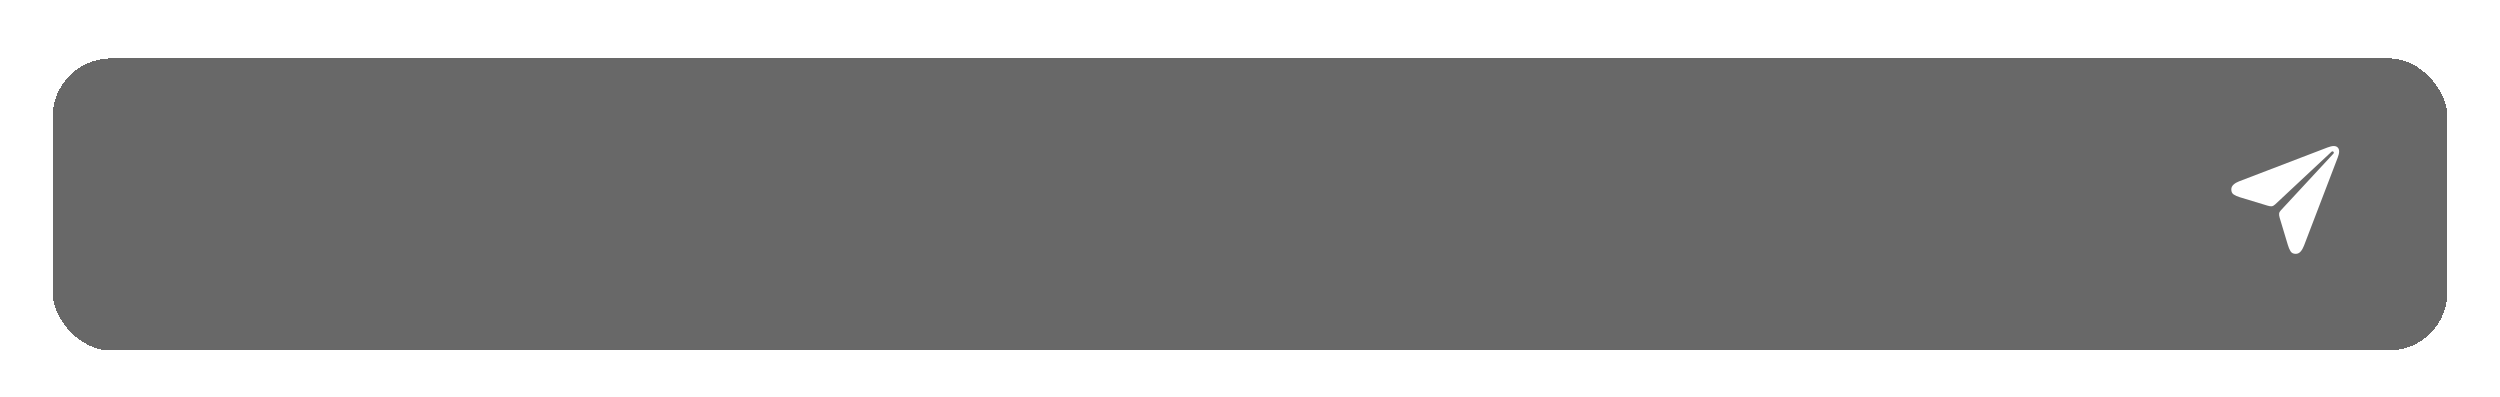 <svg width="428" height="68" viewBox="0 0 428 68" fill="none" xmlns="http://www.w3.org/2000/svg">
<g filter="url(#filter0_di_1027_66)">
<rect x="9" y="9" width="410" height="50" rx="10" fill="black" fill-opacity="0.59" shape-rendering="crispEdges"/>
</g>
<path d="M393.031 43.459C393.349 43.459 393.622 43.333 393.851 43.08C394.08 42.828 394.277 42.49 394.441 42.067L400.212 26.991C400.289 26.786 400.349 26.595 400.393 26.419C400.437 26.242 400.459 26.078 400.459 25.925C400.459 25.637 400.377 25.411 400.212 25.247C400.048 25.082 399.822 25 399.534 25C399.387 25 399.224 25.022 399.045 25.066C398.866 25.11 398.673 25.17 398.468 25.247L383.313 31.053C382.943 31.194 382.631 31.379 382.379 31.608C382.126 31.837 382 32.111 382 32.428C382 32.833 382.138 33.125 382.414 33.304C382.69 33.483 383.04 33.638 383.463 33.767L388.221 35.212C388.502 35.3 388.735 35.334 388.917 35.313C389.099 35.293 389.287 35.194 389.481 35.018L399.146 25.987C399.199 25.934 399.256 25.909 399.318 25.912C399.38 25.915 399.434 25.937 399.481 25.978C399.528 26.019 399.551 26.072 399.551 26.137C399.551 26.201 399.525 26.26 399.472 26.313L390.476 36.014C390.306 36.196 390.209 36.376 390.185 36.556C390.162 36.735 390.191 36.971 390.274 37.265L391.674 41.917C391.804 42.358 391.959 42.725 392.141 43.018C392.324 43.312 392.62 43.459 393.031 43.459Z" fill="white"/>
<defs>
<filter id="filter0_di_1027_66" x="0" y="0" width="428" height="68" filterUnits="userSpaceOnUse" color-interpolation-filters="sRGB">
<feFlood flood-opacity="0" result="BackgroundImageFix"/>
<feColorMatrix in="SourceAlpha" type="matrix" values="0 0 0 0 0 0 0 0 0 0 0 0 0 0 0 0 0 0 127 0" result="hardAlpha"/>
<feMorphology radius="9" operator="dilate" in="SourceAlpha" result="effect1_dropShadow_1027_66"/>
<feOffset/>
<feComposite in2="hardAlpha" operator="out"/>
<feColorMatrix type="matrix" values="0 0 0 0 0 0 0 0 0 0 0 0 0 0 0 0 0 0 0.07 0"/>
<feBlend mode="normal" in2="BackgroundImageFix" result="effect1_dropShadow_1027_66"/>
<feBlend mode="normal" in="SourceGraphic" in2="effect1_dropShadow_1027_66" result="shape"/>
<feColorMatrix in="SourceAlpha" type="matrix" values="0 0 0 0 0 0 0 0 0 0 0 0 0 0 0 0 0 0 127 0" result="hardAlpha"/>
<feMorphology radius="1" operator="erode" in="SourceAlpha" result="effect2_innerShadow_1027_66"/>
<feOffset dy="1"/>
<feGaussianBlur stdDeviation="1.4"/>
<feComposite in2="hardAlpha" operator="arithmetic" k2="-1" k3="1"/>
<feColorMatrix type="matrix" values="0 0 0 0 0 0 0 0 0 0 0 0 0 0 0 0 0 0 0.28 0"/>
<feBlend mode="normal" in2="shape" result="effect2_innerShadow_1027_66"/>
</filter>
</defs>
</svg>
